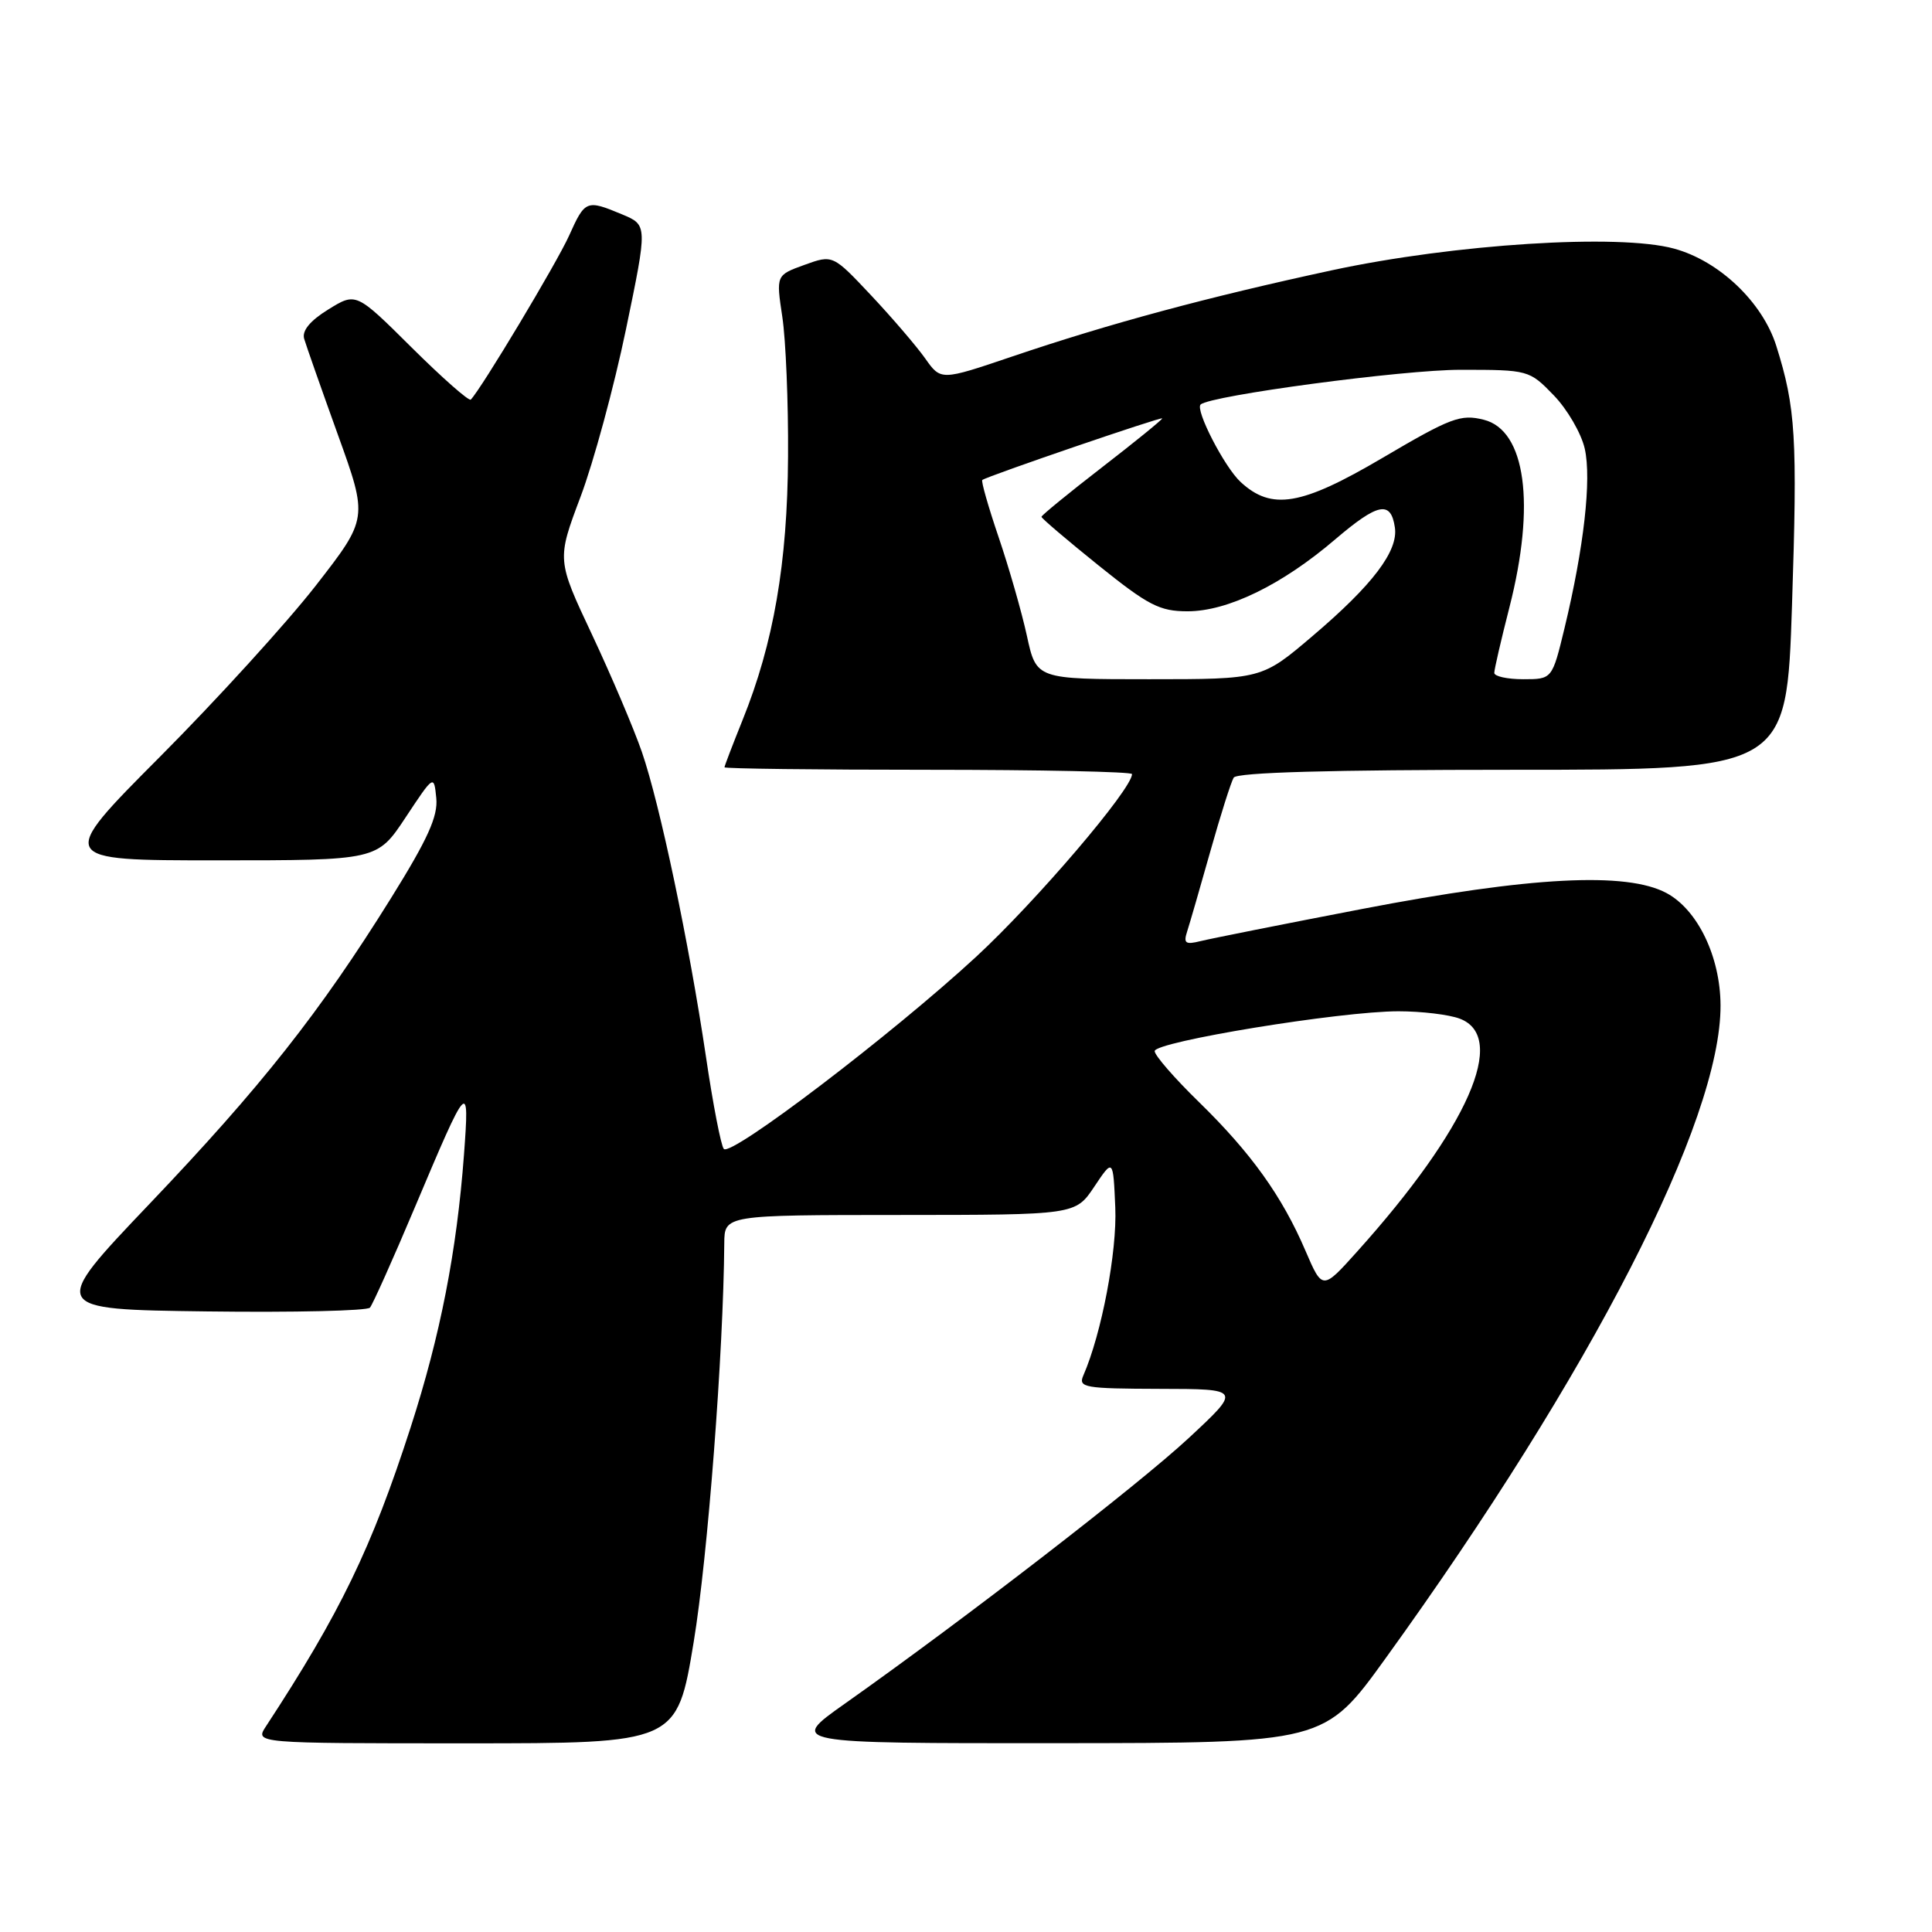 <?xml version="1.0" encoding="UTF-8" standalone="no"?>
<!DOCTYPE svg PUBLIC "-//W3C//DTD SVG 1.1//EN" "http://www.w3.org/Graphics/SVG/1.1/DTD/svg11.dtd" >
<svg xmlns="http://www.w3.org/2000/svg" xmlns:xlink="http://www.w3.org/1999/xlink" version="1.1" viewBox="0 0 256 256">
 <g >
 <path fill="currentColor"
d=" M 91.92 217.56 C 93.78 206.30 95.86 179.21 95.97 164.75 C 96.00 161.00 96.00 161.00 119.25 160.99 C 142.50 160.98 142.50 160.98 145.00 157.24 C 147.50 153.50 147.50 153.50 147.78 160.00 C 148.03 165.84 145.97 176.71 143.55 182.25 C 142.85 183.86 143.68 184.00 153.64 184.03 C 164.50 184.05 164.50 184.05 157.50 190.56 C 150.83 196.76 127.90 214.47 111.94 225.75 C 104.51 231.00 104.51 231.00 140.01 230.98 C 175.50 230.96 175.50 230.96 183.60 219.73 C 210.88 181.94 228.05 148.46 227.98 133.20 C 227.95 126.78 224.96 120.56 220.83 118.34 C 215.53 115.49 202.81 116.15 180.50 120.44 C 170.05 122.45 160.42 124.37 159.09 124.70 C 157.07 125.20 156.79 125.00 157.31 123.40 C 157.65 122.35 159.03 117.58 160.38 112.79 C 161.73 108.00 163.12 103.62 163.47 103.04 C 163.90 102.35 176.32 102.00 200.42 102.00 C 236.73 102.00 236.73 102.00 237.45 80.21 C 238.18 57.96 237.95 54.03 235.36 45.81 C 233.53 40.03 227.79 34.56 221.81 32.94 C 214.49 30.94 192.69 32.33 176.50 35.81 C 160.01 39.37 147.07 42.85 134.09 47.25 C 124.67 50.44 124.67 50.44 122.59 47.49 C 121.44 45.87 118.22 42.11 115.43 39.14 C 110.35 33.74 110.35 33.74 106.59 35.10 C 102.83 36.46 102.83 36.46 103.66 41.98 C 104.12 45.02 104.47 53.35 104.42 60.50 C 104.34 74.61 102.51 85.22 98.39 95.42 C 97.08 98.68 96.00 101.49 96.00 101.67 C 96.00 101.85 108.15 102.00 123.00 102.00 C 137.85 102.00 150.00 102.26 150.00 102.57 C 150.00 104.55 137.28 119.45 129.33 126.79 C 118.24 137.03 96.87 153.30 95.91 152.24 C 95.54 151.83 94.47 146.32 93.54 140.00 C 91.29 124.88 87.46 106.64 85.05 99.63 C 83.98 96.54 81.01 89.55 78.45 84.10 C 73.78 74.18 73.78 74.18 76.92 65.84 C 78.65 61.25 81.36 51.27 82.94 43.66 C 85.81 29.82 85.81 29.82 82.44 28.41 C 77.70 26.43 77.53 26.50 75.40 31.24 C 73.79 34.82 63.75 51.57 62.38 52.95 C 62.14 53.19 58.62 50.09 54.56 46.06 C 47.18 38.73 47.18 38.73 43.51 41.00 C 41.09 42.49 40.00 43.82 40.30 44.88 C 40.56 45.77 42.57 51.49 44.77 57.60 C 48.77 68.69 48.77 68.69 41.84 77.60 C 38.03 82.49 28.75 92.69 21.22 100.25 C 7.53 114.00 7.53 114.00 28.75 114.00 C 49.98 114.00 49.98 114.00 53.74 108.32 C 57.50 102.64 57.50 102.64 57.81 105.76 C 58.05 108.17 56.67 111.20 51.81 119.01 C 42.38 134.15 34.61 143.99 19.83 159.50 C 6.50 173.50 6.50 173.50 27.43 173.77 C 38.94 173.92 48.66 173.69 49.02 173.27 C 49.38 172.85 52.06 166.88 54.96 160.00 C 62.07 143.15 62.22 142.99 61.48 153.00 C 60.52 165.85 58.34 176.97 54.41 189.14 C 49.24 205.14 45.08 213.72 35.24 228.75 C 33.77 231.00 33.77 231.00 61.73 231.00 C 89.70 231.00 89.70 231.00 91.92 217.56 Z  M 172.98 165.73 C 169.89 158.51 165.76 152.75 158.87 146.03 C 155.64 142.88 153.00 139.85 153.00 139.28 C 153.00 138.03 177.62 134.00 185.30 134.00 C 188.36 134.00 192.02 134.44 193.43 134.98 C 199.85 137.41 194.51 149.51 179.82 165.85 C 175.23 170.96 175.23 170.96 172.98 165.73 Z  M 136.07 84.25 C 135.38 81.09 133.69 75.20 132.32 71.17 C 130.95 67.14 129.98 63.73 130.16 63.60 C 130.91 63.06 154.00 55.16 154.00 55.44 C 154.00 55.61 150.40 58.54 146.00 61.94 C 141.60 65.34 138.00 68.29 138.00 68.48 C 138.00 68.68 141.40 71.57 145.56 74.92 C 152.15 80.22 153.66 81.00 157.36 81.00 C 162.67 81.00 169.87 77.50 176.92 71.47 C 182.60 66.63 184.30 66.29 184.83 69.90 C 185.29 73.01 181.89 77.50 173.95 84.25 C 167.20 90.00 167.20 90.00 152.26 90.00 C 137.32 90.00 137.32 90.00 136.07 84.25 Z  M 198.00 89.16 C 198.00 88.70 198.90 84.80 200.00 80.50 C 203.50 66.83 202.16 57.01 196.61 55.62 C 193.55 54.85 192.26 55.33 183.16 60.69 C 172.42 67.01 168.50 67.67 164.38 63.86 C 162.24 61.88 158.34 54.30 159.09 53.60 C 160.39 52.41 185.93 48.99 193.55 49.00 C 202.52 49.00 202.64 49.03 205.88 52.38 C 207.68 54.24 209.53 57.42 209.99 59.46 C 210.90 63.51 209.88 72.55 207.31 83.22 C 205.67 90.00 205.67 90.00 201.84 90.00 C 199.73 90.00 198.00 89.62 198.00 89.16 Z "/>
</g>
</svg>